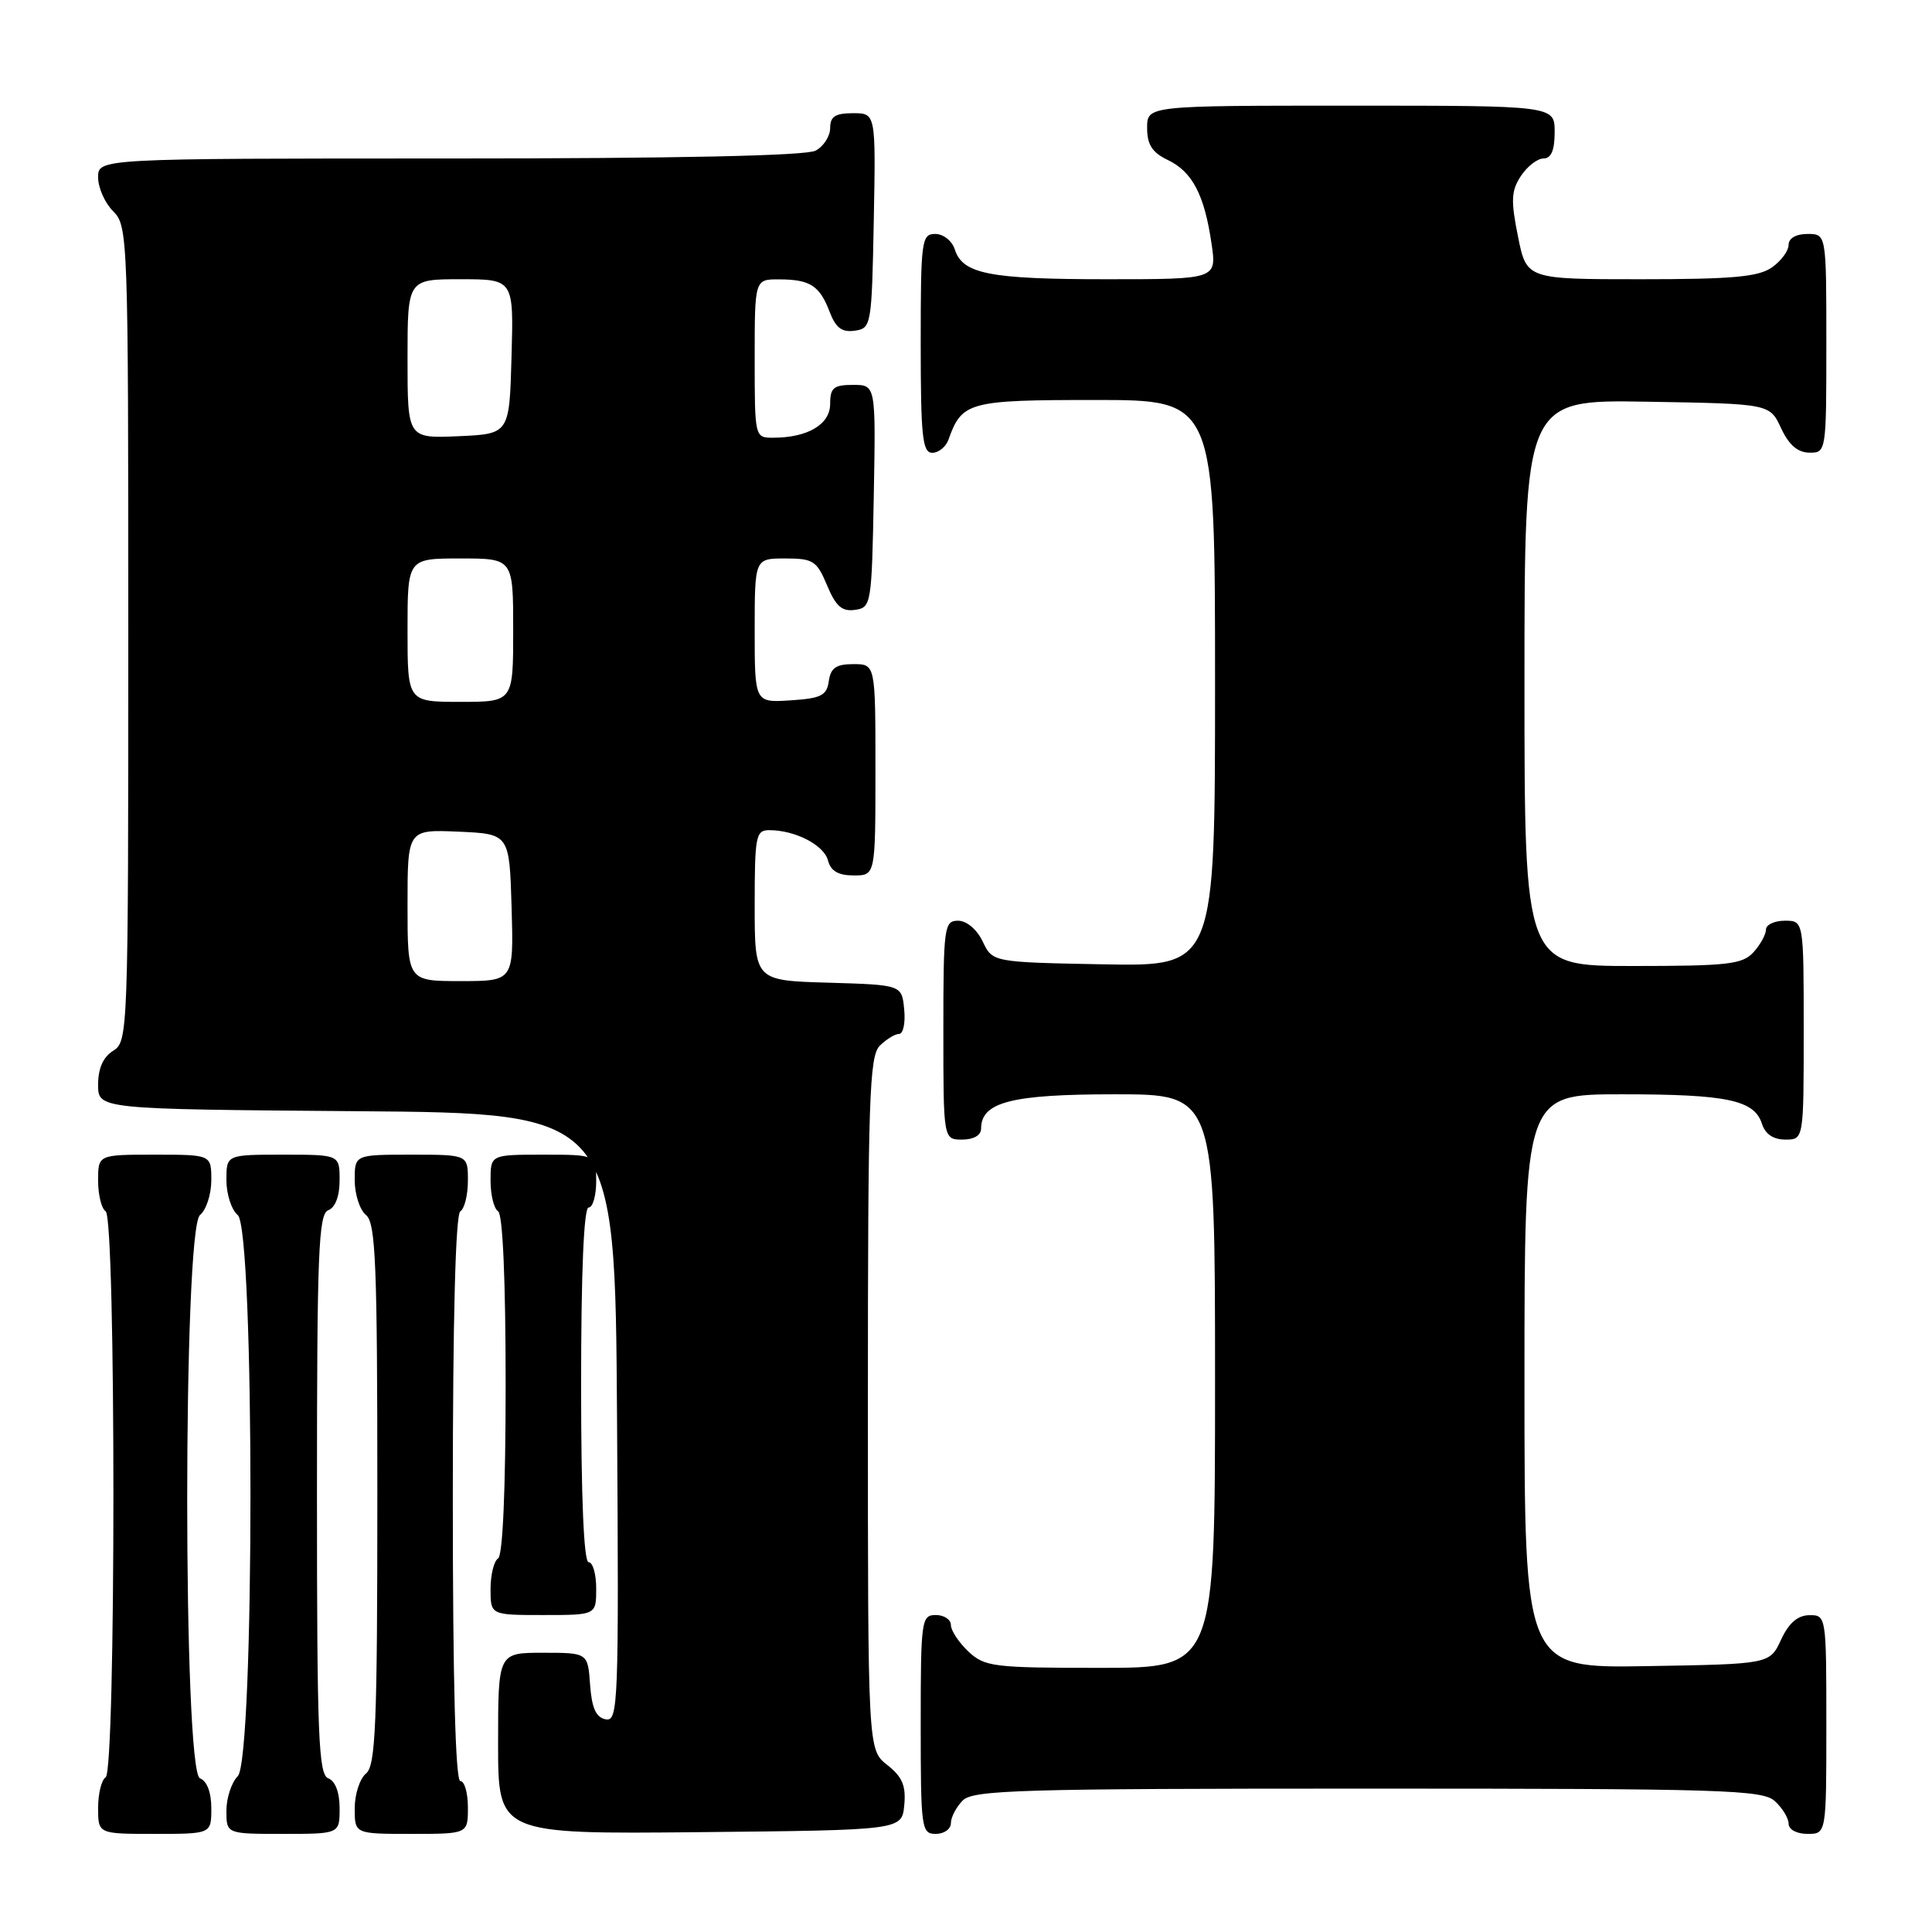 <?xml version="1.0" encoding="UTF-8" standalone="no"?>
<!DOCTYPE svg PUBLIC "-//W3C//DTD SVG 1.1//EN" "http://www.w3.org/Graphics/SVG/1.1/DTD/svg11.dtd" >
<svg xmlns="http://www.w3.org/2000/svg" xmlns:xlink="http://www.w3.org/1999/xlink" version="1.1" viewBox="0 0 256 256">
 <g >
 <path fill="currentColor"
d=" M 28.00 239.61 C 28.00 237.51 27.43 235.99 26.50 235.64 C 24.24 234.77 24.24 162.87 26.50 161.00 C 27.33 160.32 28.00 158.24 28.00 156.38 C 28.00 153.00 28.00 153.00 20.50 153.00 C 13.00 153.00 13.00 153.00 13.00 156.44 C 13.00 158.33 13.45 160.16 14.00 160.50 C 15.37 161.35 15.37 234.65 14.00 235.50 C 13.45 235.84 13.00 237.67 13.00 239.56 C 13.00 243.00 13.00 243.00 20.50 243.00 C 28.00 243.00 28.00 243.00 28.00 239.61 Z  M 45.00 239.61 C 45.00 237.51 44.43 235.99 43.50 235.64 C 42.20 235.14 42.00 230.02 42.00 198.00 C 42.00 165.98 42.20 160.86 43.50 160.36 C 44.43 160.01 45.00 158.49 45.00 156.39 C 45.00 153.00 45.00 153.00 37.50 153.00 C 30.00 153.00 30.00 153.00 30.00 156.38 C 30.00 158.24 30.68 160.32 31.50 161.00 C 33.75 162.87 33.75 233.11 31.50 235.36 C 30.68 236.18 30.00 238.24 30.00 239.93 C 30.00 243.00 30.00 243.00 37.50 243.00 C 45.00 243.00 45.00 243.00 45.00 239.61 Z  M 62.00 239.50 C 62.00 237.57 61.55 236.00 61.00 236.00 C 60.35 236.00 60.00 222.85 60.00 198.56 C 60.00 174.68 60.36 160.89 61.00 160.50 C 61.55 160.16 62.00 158.33 62.00 156.44 C 62.00 153.00 62.00 153.00 54.50 153.00 C 47.00 153.00 47.00 153.00 47.00 156.38 C 47.00 158.24 47.67 160.32 48.50 161.00 C 49.78 162.06 50.00 167.44 50.00 198.00 C 50.00 228.56 49.78 233.94 48.50 235.00 C 47.67 235.68 47.00 237.76 47.00 239.62 C 47.00 243.00 47.00 243.00 54.50 243.00 C 62.00 243.00 62.00 243.00 62.00 239.50 Z  M 119.82 239.20 C 120.06 236.62 119.57 235.45 117.57 233.87 C 115.00 231.85 115.00 231.85 115.00 186.00 C 115.00 145.64 115.19 139.95 116.57 138.57 C 117.44 137.71 118.59 137.00 119.13 137.00 C 119.68 137.00 119.99 135.54 119.81 133.75 C 119.50 130.50 119.50 130.50 109.75 130.21 C 100.00 129.93 100.00 129.93 100.00 119.96 C 100.00 110.78 100.15 110.00 101.93 110.00 C 105.36 110.00 109.18 111.97 109.71 114.01 C 110.08 115.42 111.08 116.00 113.12 116.00 C 116.00 116.00 116.00 116.00 116.00 102.00 C 116.00 88.00 116.00 88.00 113.07 88.00 C 110.79 88.00 110.07 88.50 109.82 90.25 C 109.55 92.17 108.80 92.54 104.75 92.80 C 100.00 93.11 100.00 93.11 100.00 83.55 C 100.00 74.00 100.00 74.00 104.05 74.00 C 107.75 74.00 108.23 74.31 109.59 77.56 C 110.75 80.34 111.57 81.06 113.29 80.81 C 115.44 80.51 115.51 80.11 115.78 65.75 C 116.05 51.00 116.05 51.00 113.03 51.00 C 110.46 51.00 110.00 51.38 110.00 53.52 C 110.00 56.24 107.02 58.00 102.43 58.00 C 100.01 58.00 100.00 57.96 100.00 47.50 C 100.00 37.00 100.00 37.00 103.25 37.02 C 107.36 37.03 108.61 37.85 109.94 41.34 C 110.74 43.44 111.56 44.06 113.25 43.82 C 115.45 43.51 115.51 43.17 115.78 29.25 C 116.05 15.00 116.05 15.00 113.03 15.00 C 110.68 15.00 110.00 15.44 110.00 16.96 C 110.00 18.05 109.13 19.40 108.07 19.96 C 106.81 20.64 89.75 21.00 59.57 21.00 C 13.00 21.00 13.00 21.00 13.00 23.50 C 13.00 24.88 13.90 26.90 15.00 28.00 C 16.95 29.95 17.00 31.33 17.00 83.99 C 17.00 136.90 16.96 138.01 15.00 139.23 C 13.67 140.06 13.00 141.56 13.00 143.73 C 13.00 146.97 13.00 146.97 47.25 147.24 C 81.50 147.50 81.50 147.50 81.76 187.83 C 82.01 225.87 81.92 228.13 80.26 227.82 C 78.97 227.57 78.42 226.35 78.19 223.24 C 77.89 219.00 77.89 219.00 71.94 219.00 C 66.00 219.00 66.00 219.00 66.00 231.02 C 66.00 243.03 66.00 243.03 92.75 242.77 C 119.50 242.50 119.50 242.50 119.82 239.20 Z  M 126.00 241.57 C 126.00 240.79 126.71 239.44 127.57 238.57 C 128.96 237.18 135.21 237.00 181.24 237.00 C 228.32 237.00 233.52 237.16 235.17 238.65 C 236.18 239.57 237.00 240.92 237.00 241.65 C 237.00 242.42 238.07 243.00 239.50 243.00 C 242.00 243.00 242.00 243.00 242.00 228.50 C 242.00 214.12 241.98 214.00 239.75 214.02 C 238.20 214.04 237.03 215.05 236.00 217.27 C 234.50 220.50 234.50 220.50 218.25 220.77 C 202.00 221.05 202.00 221.05 202.00 183.02 C 202.00 145.00 202.00 145.00 214.93 145.00 C 228.92 145.00 232.47 145.76 233.48 148.94 C 233.91 150.28 234.99 151.00 236.57 151.00 C 239.00 151.00 239.00 151.00 239.00 136.50 C 239.00 122.00 239.00 122.00 236.50 122.00 C 235.12 122.00 234.00 122.53 234.00 123.17 C 234.00 123.82 233.26 125.17 232.35 126.17 C 230.89 127.78 228.97 128.00 216.35 128.00 C 202.00 128.00 202.00 128.00 202.00 90.48 C 202.00 52.95 202.00 52.95 218.25 53.23 C 234.50 53.50 234.50 53.50 236.00 56.73 C 237.03 58.95 238.20 59.96 239.75 59.98 C 241.98 60.00 242.00 59.88 242.00 45.50 C 242.00 31.00 242.00 31.00 239.50 31.00 C 237.99 31.00 237.00 31.57 237.00 32.44 C 237.00 33.24 236.00 34.59 234.78 35.44 C 233.00 36.69 229.50 37.00 217.42 37.00 C 202.28 37.00 202.28 37.00 201.14 31.33 C 200.18 26.57 200.24 25.28 201.52 23.33 C 202.36 22.05 203.71 21.00 204.52 21.00 C 205.54 21.00 206.00 19.92 206.00 17.50 C 206.00 14.00 206.00 14.00 179.00 14.00 C 152.00 14.00 152.00 14.00 152.00 16.95 C 152.00 19.17 152.67 20.21 154.74 21.20 C 157.99 22.76 159.58 25.79 160.53 32.25 C 161.23 37.00 161.23 37.00 146.68 37.00 C 131.11 37.00 127.55 36.30 126.52 33.06 C 126.16 31.92 125.00 31.00 123.93 31.00 C 122.11 31.00 122.00 31.84 122.00 45.50 C 122.00 57.85 122.23 60.00 123.53 60.00 C 124.37 60.00 125.34 59.21 125.68 58.25 C 127.46 53.24 128.35 53.00 145.15 53.00 C 161.00 53.00 161.00 53.00 161.00 90.53 C 161.00 128.05 161.00 128.05 146.26 127.78 C 131.52 127.50 131.52 127.50 130.21 124.75 C 129.44 123.14 128.08 122.00 126.95 122.00 C 125.11 122.00 125.00 122.80 125.00 136.50 C 125.00 151.00 125.00 151.00 127.50 151.00 C 129.01 151.00 130.00 150.43 130.00 149.56 C 130.00 146.03 134.01 145.00 147.72 145.00 C 161.00 145.00 161.00 145.00 161.00 183.00 C 161.00 221.00 161.00 221.00 145.81 221.00 C 131.60 221.00 130.48 220.86 128.31 218.83 C 127.04 217.63 126.00 216.05 126.00 215.33 C 126.00 214.60 125.10 214.00 124.00 214.00 C 122.09 214.00 122.00 214.67 122.00 228.50 C 122.00 242.33 122.09 243.00 124.00 243.00 C 125.10 243.00 126.00 242.36 126.00 241.57 Z  M 79.00 210.50 C 79.00 208.57 78.55 207.00 78.00 207.00 C 77.36 207.00 77.00 198.50 77.00 183.50 C 77.00 168.50 77.36 160.00 78.00 160.00 C 78.55 160.00 79.00 158.43 79.00 156.50 C 79.00 153.00 79.00 153.00 72.00 153.00 C 65.00 153.00 65.00 153.00 65.00 156.44 C 65.00 158.33 65.45 160.16 66.00 160.50 C 66.62 160.88 67.00 169.66 67.00 183.50 C 67.00 197.34 66.62 206.12 66.00 206.50 C 65.45 206.84 65.00 208.67 65.00 210.56 C 65.00 214.00 65.00 214.00 72.00 214.00 C 79.00 214.00 79.00 214.00 79.00 210.50 Z  M 54.00 119.95 C 54.00 109.91 54.00 109.91 60.75 110.20 C 67.50 110.50 67.50 110.50 67.79 120.25 C 68.07 130.00 68.07 130.00 61.04 130.00 C 54.00 130.00 54.00 130.00 54.00 119.95 Z  M 54.00 83.50 C 54.00 74.00 54.00 74.00 61.00 74.00 C 68.00 74.00 68.00 74.00 68.00 83.50 C 68.00 93.00 68.00 93.00 61.00 93.00 C 54.00 93.00 54.00 93.00 54.00 83.50 Z  M 54.00 47.55 C 54.00 37.00 54.00 37.00 61.03 37.00 C 68.07 37.00 68.07 37.00 67.78 47.25 C 67.50 57.50 67.50 57.50 60.75 57.80 C 54.00 58.09 54.00 58.09 54.00 47.55 Z "/>
</g>
</svg>
